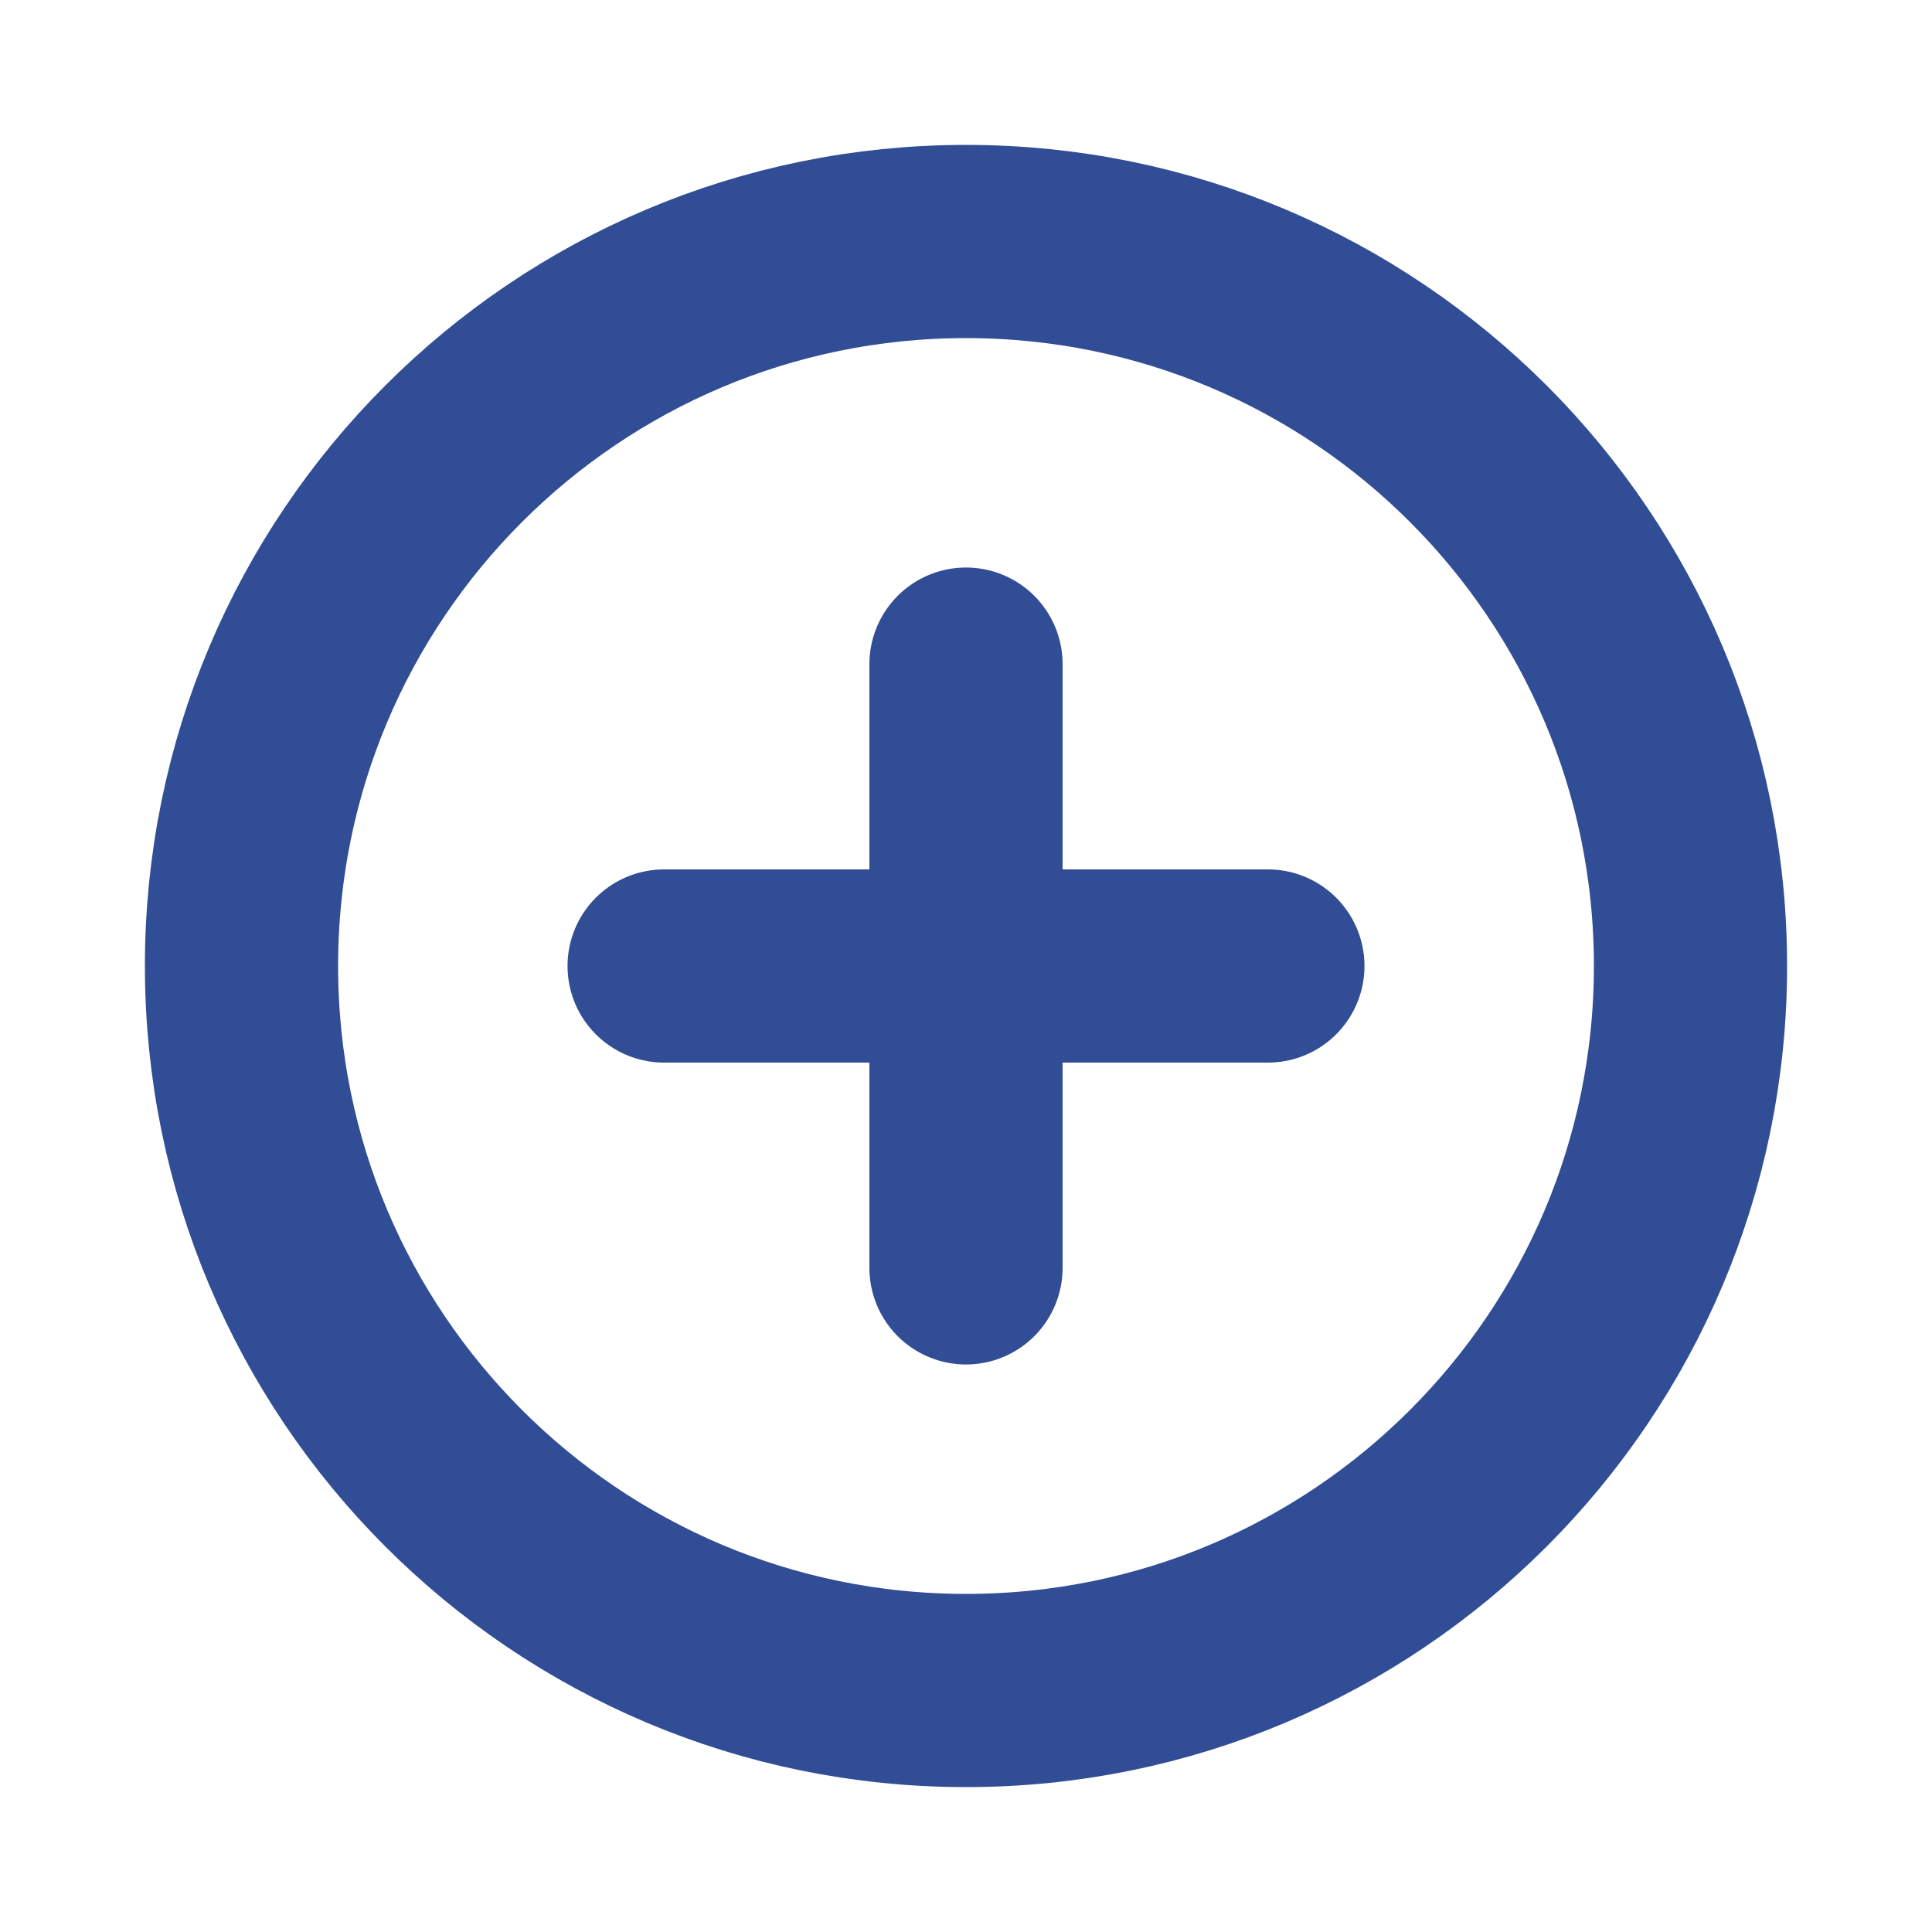 <svg width="20" height="20" viewBox="0 0 20 20" fill="none" xmlns="http://www.w3.org/2000/svg">
<path d="M10 17.5C14.142 17.5 17.5 14.142 17.5 10C17.5 5.858 14.142 2.5 10 2.5C5.858 2.5 2.5 5.858 2.5 10C2.5 14.142 5.858 17.5 10 17.5Z" stroke="#304D95" stroke-width="2" stroke-miterlimit="10"/>
<path d="M6.875 10H13.125" stroke="#304D95" stroke-width="2" stroke-linecap="round" stroke-linejoin="round"/>
<path d="M10 6.875V13.125" stroke="#304D95" stroke-width="2" stroke-linecap="round" stroke-linejoin="round"/>
</svg>
